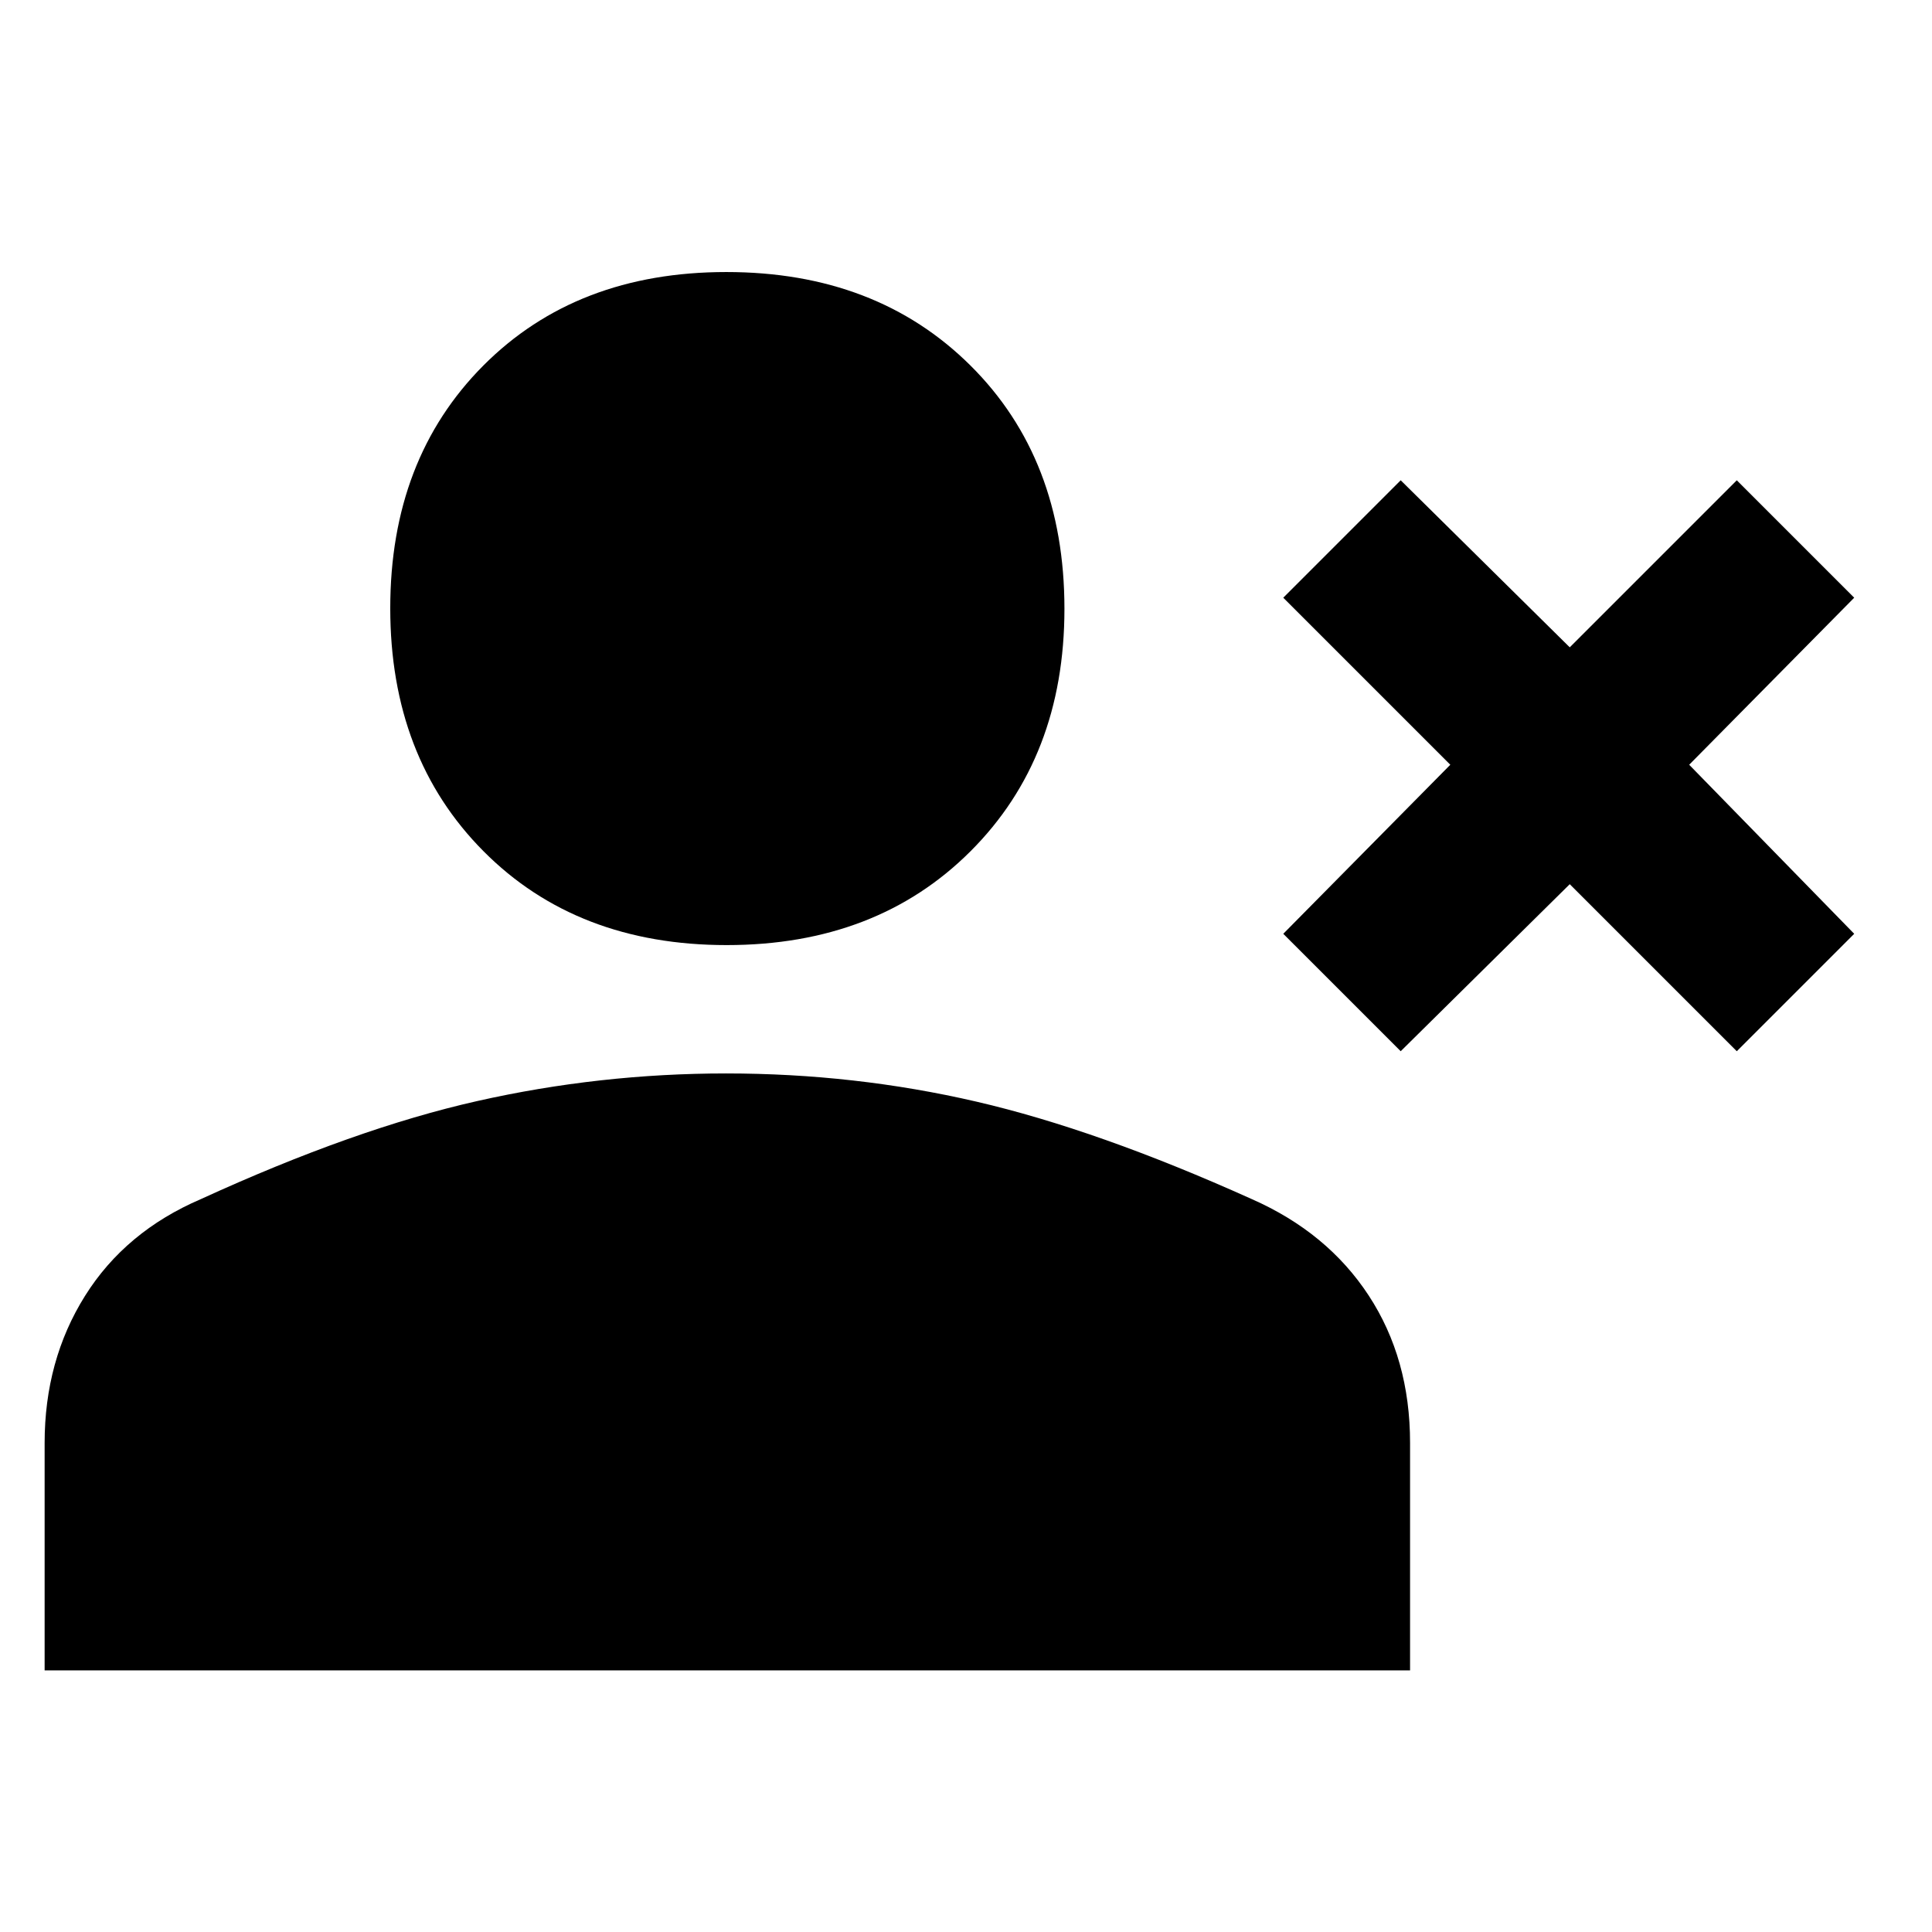 <svg xmlns="http://www.w3.org/2000/svg" height="48" viewBox="0 -960 960 960" width="48"><path d="M696-437.652 637.652-496l83-84-83-83L696-721.348l84 83 83-83L921.348-663l-82 83 82 84L863-437.652l-83-83-84 83Zm-334.895-52.739q-74.493 0-120.843-46.633-46.349-46.632-46.349-120.753 0-74.121 46.259-120.585 46.26-46.465 120.753-46.465 74.494 0 121.241 46.401t46.747 120.932q0 73.838-46.657 120.47-46.657 46.633-121.151 46.633ZM22.174-130v-112.957q0-41.075 20.049-73.093 20.049-32.017 57.603-48.124 76.435-35 137.307-48.718 60.872-13.717 123.652-13.717 63.911 0 124.345 14 60.435 14 136.87 48.435 37.554 16.542 58.103 47.92t20.549 73.2V-130H22.174Z"/></svg>